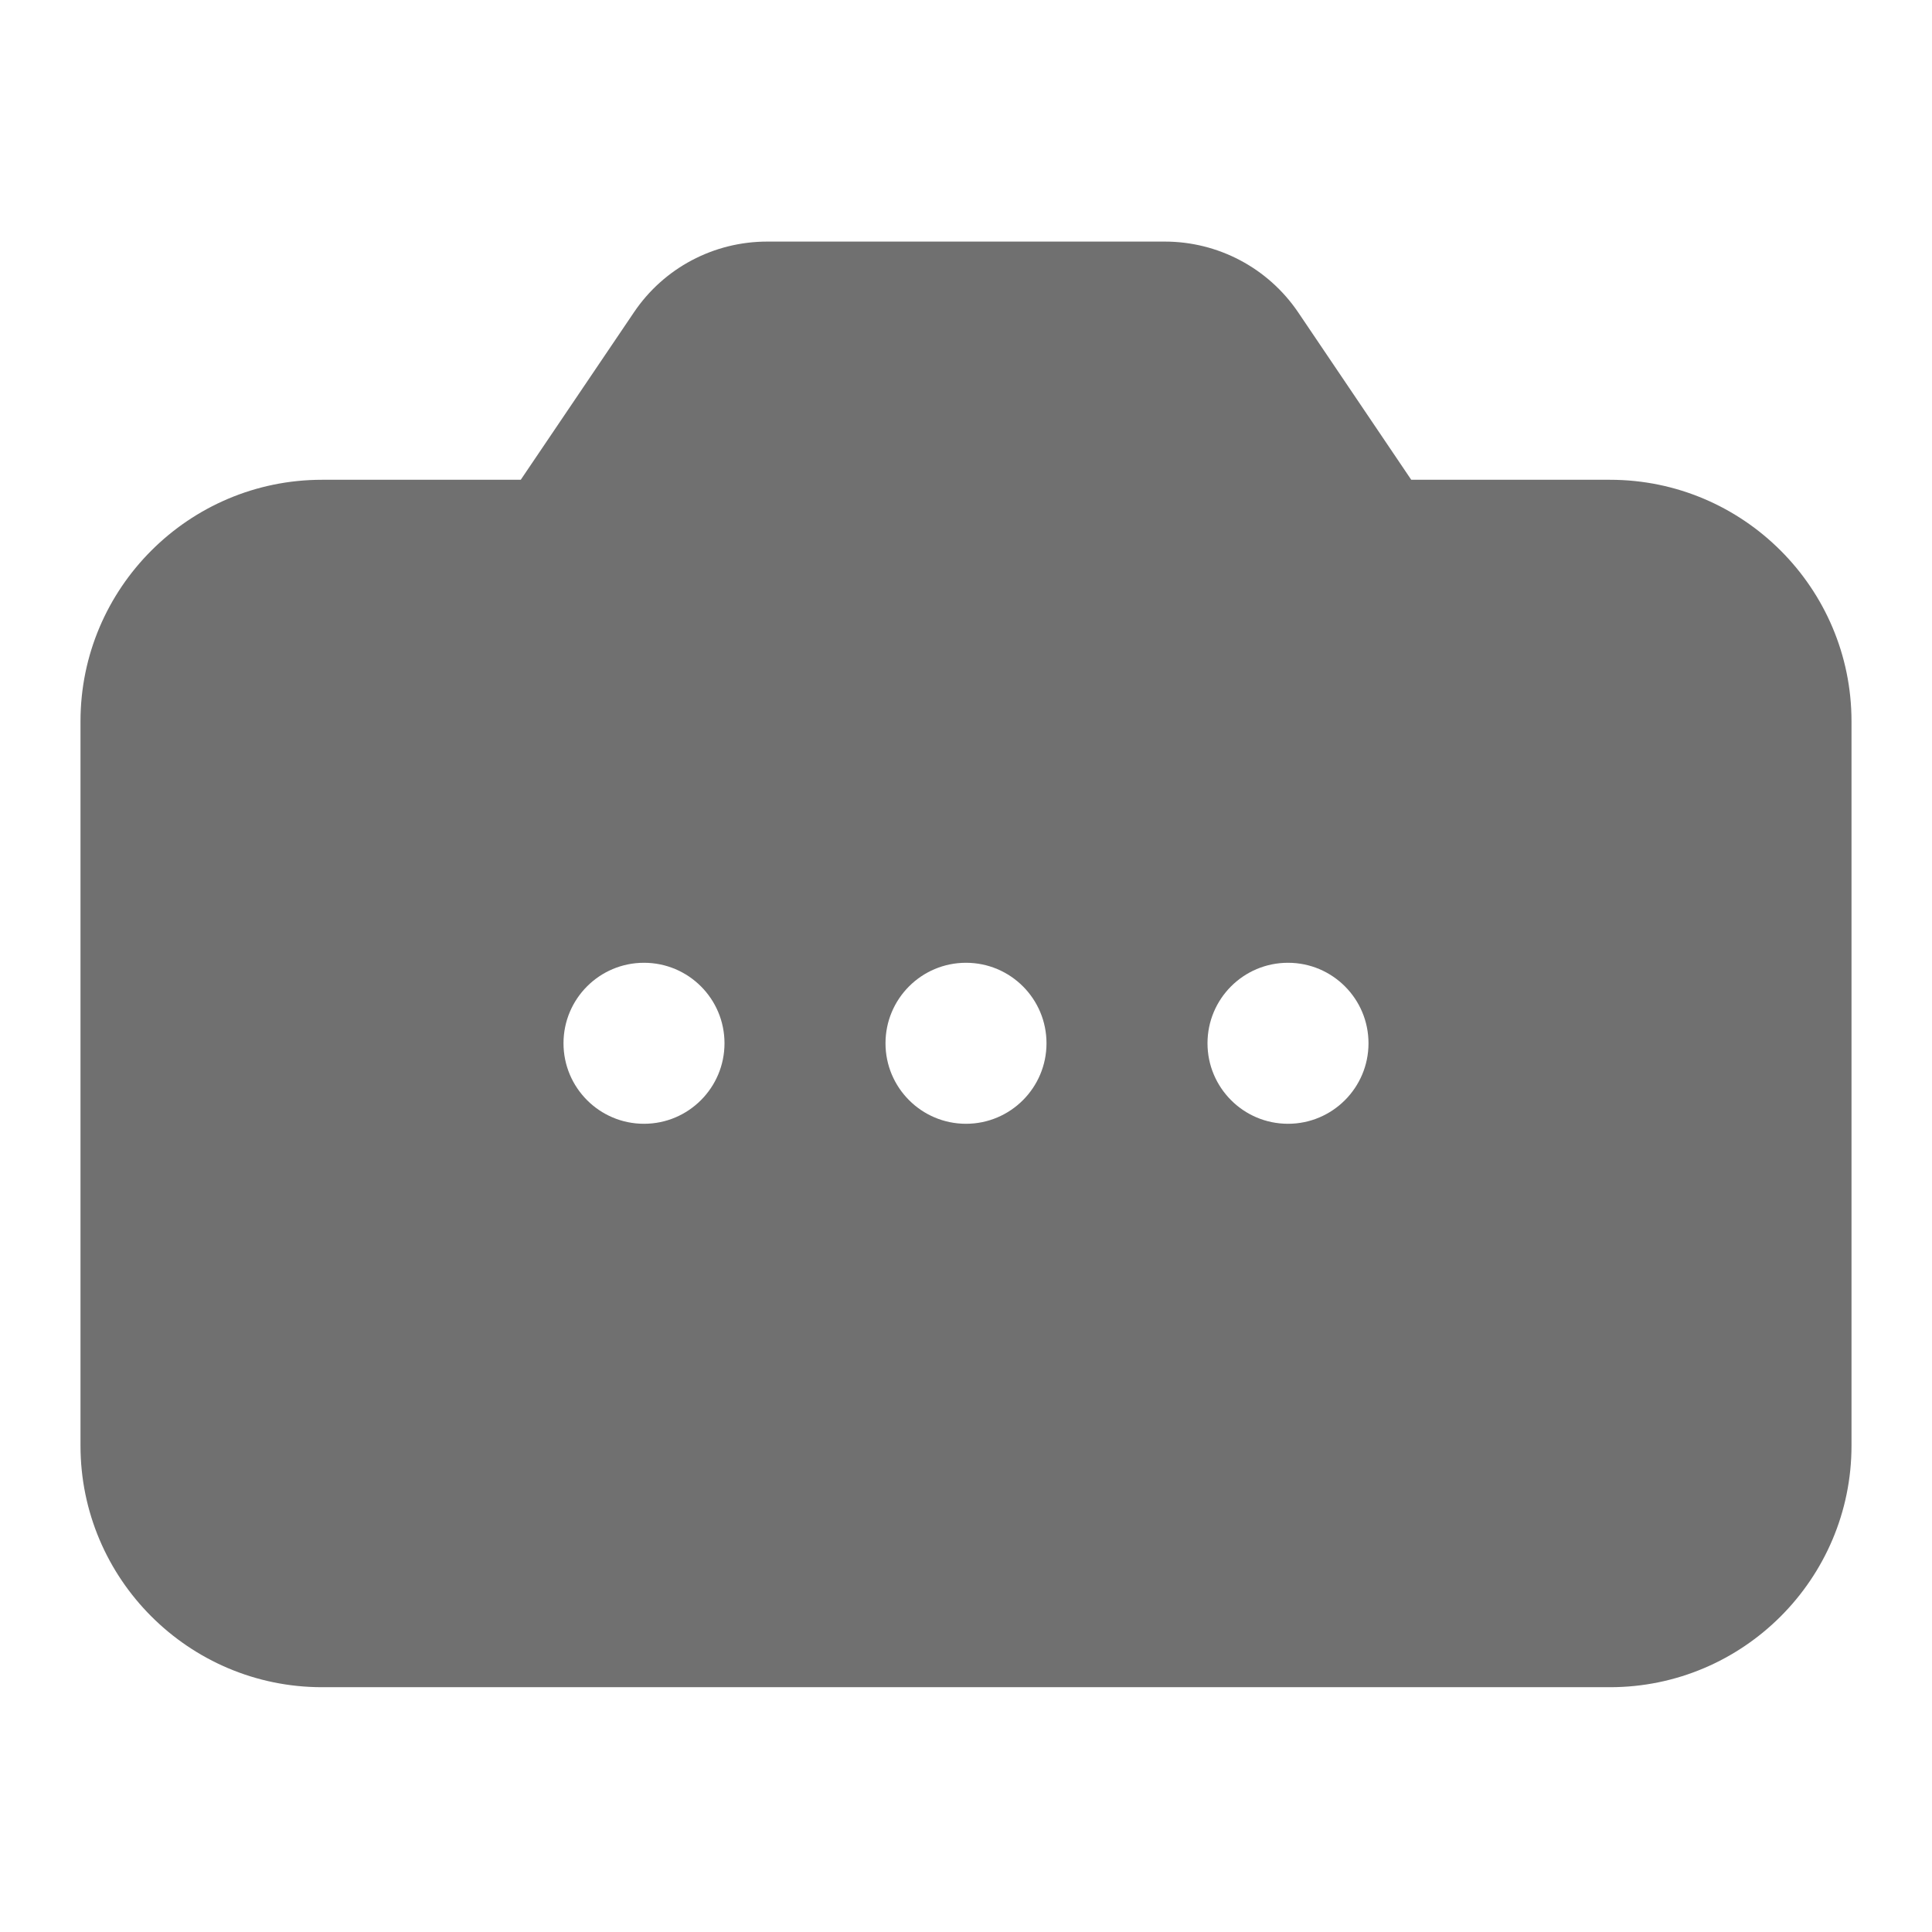 <svg width="24" height="24" viewBox="0 0 24 24" fill="none" xmlns="http://www.w3.org/2000/svg">
<path fill-rule="evenodd" clip-rule="evenodd" d="M17.531 5.96H20C21.654 5.96 23 7.306 23 8.96V17.959C23 19.613 21.654 20.959 20 20.959H4C2.346 20.959 1 19.613 1 17.959V8.96C1 7.306 2.346 5.96 4 5.96H6.469L7.875 3.88C8.246 3.329 8.866 3.001 9.531 3.001H14.469C15.133 3.001 15.752 3.329 16.125 3.878L17.531 5.96ZM7 12.96C7 12.408 7.447 11.96 8 11.96C8.553 11.96 9 12.408 9 12.96C9 13.511 8.553 13.96 8 13.96C7.447 13.96 7 13.511 7 12.96ZM11 12.96C11 12.408 11.447 11.96 12 11.96C12.553 11.96 13 12.408 13 12.96C13 13.511 12.553 13.96 12 13.96C11.447 13.96 11 13.511 11 12.96ZM16 11.96C15.447 11.96 15 12.408 15 12.96C15 13.511 15.447 13.96 16 13.96C16.553 13.96 17 13.511 17 12.96C17 12.408 16.553 11.96 16 11.96Z" fill="black" fill-opacity="0.56"/>
</svg>
